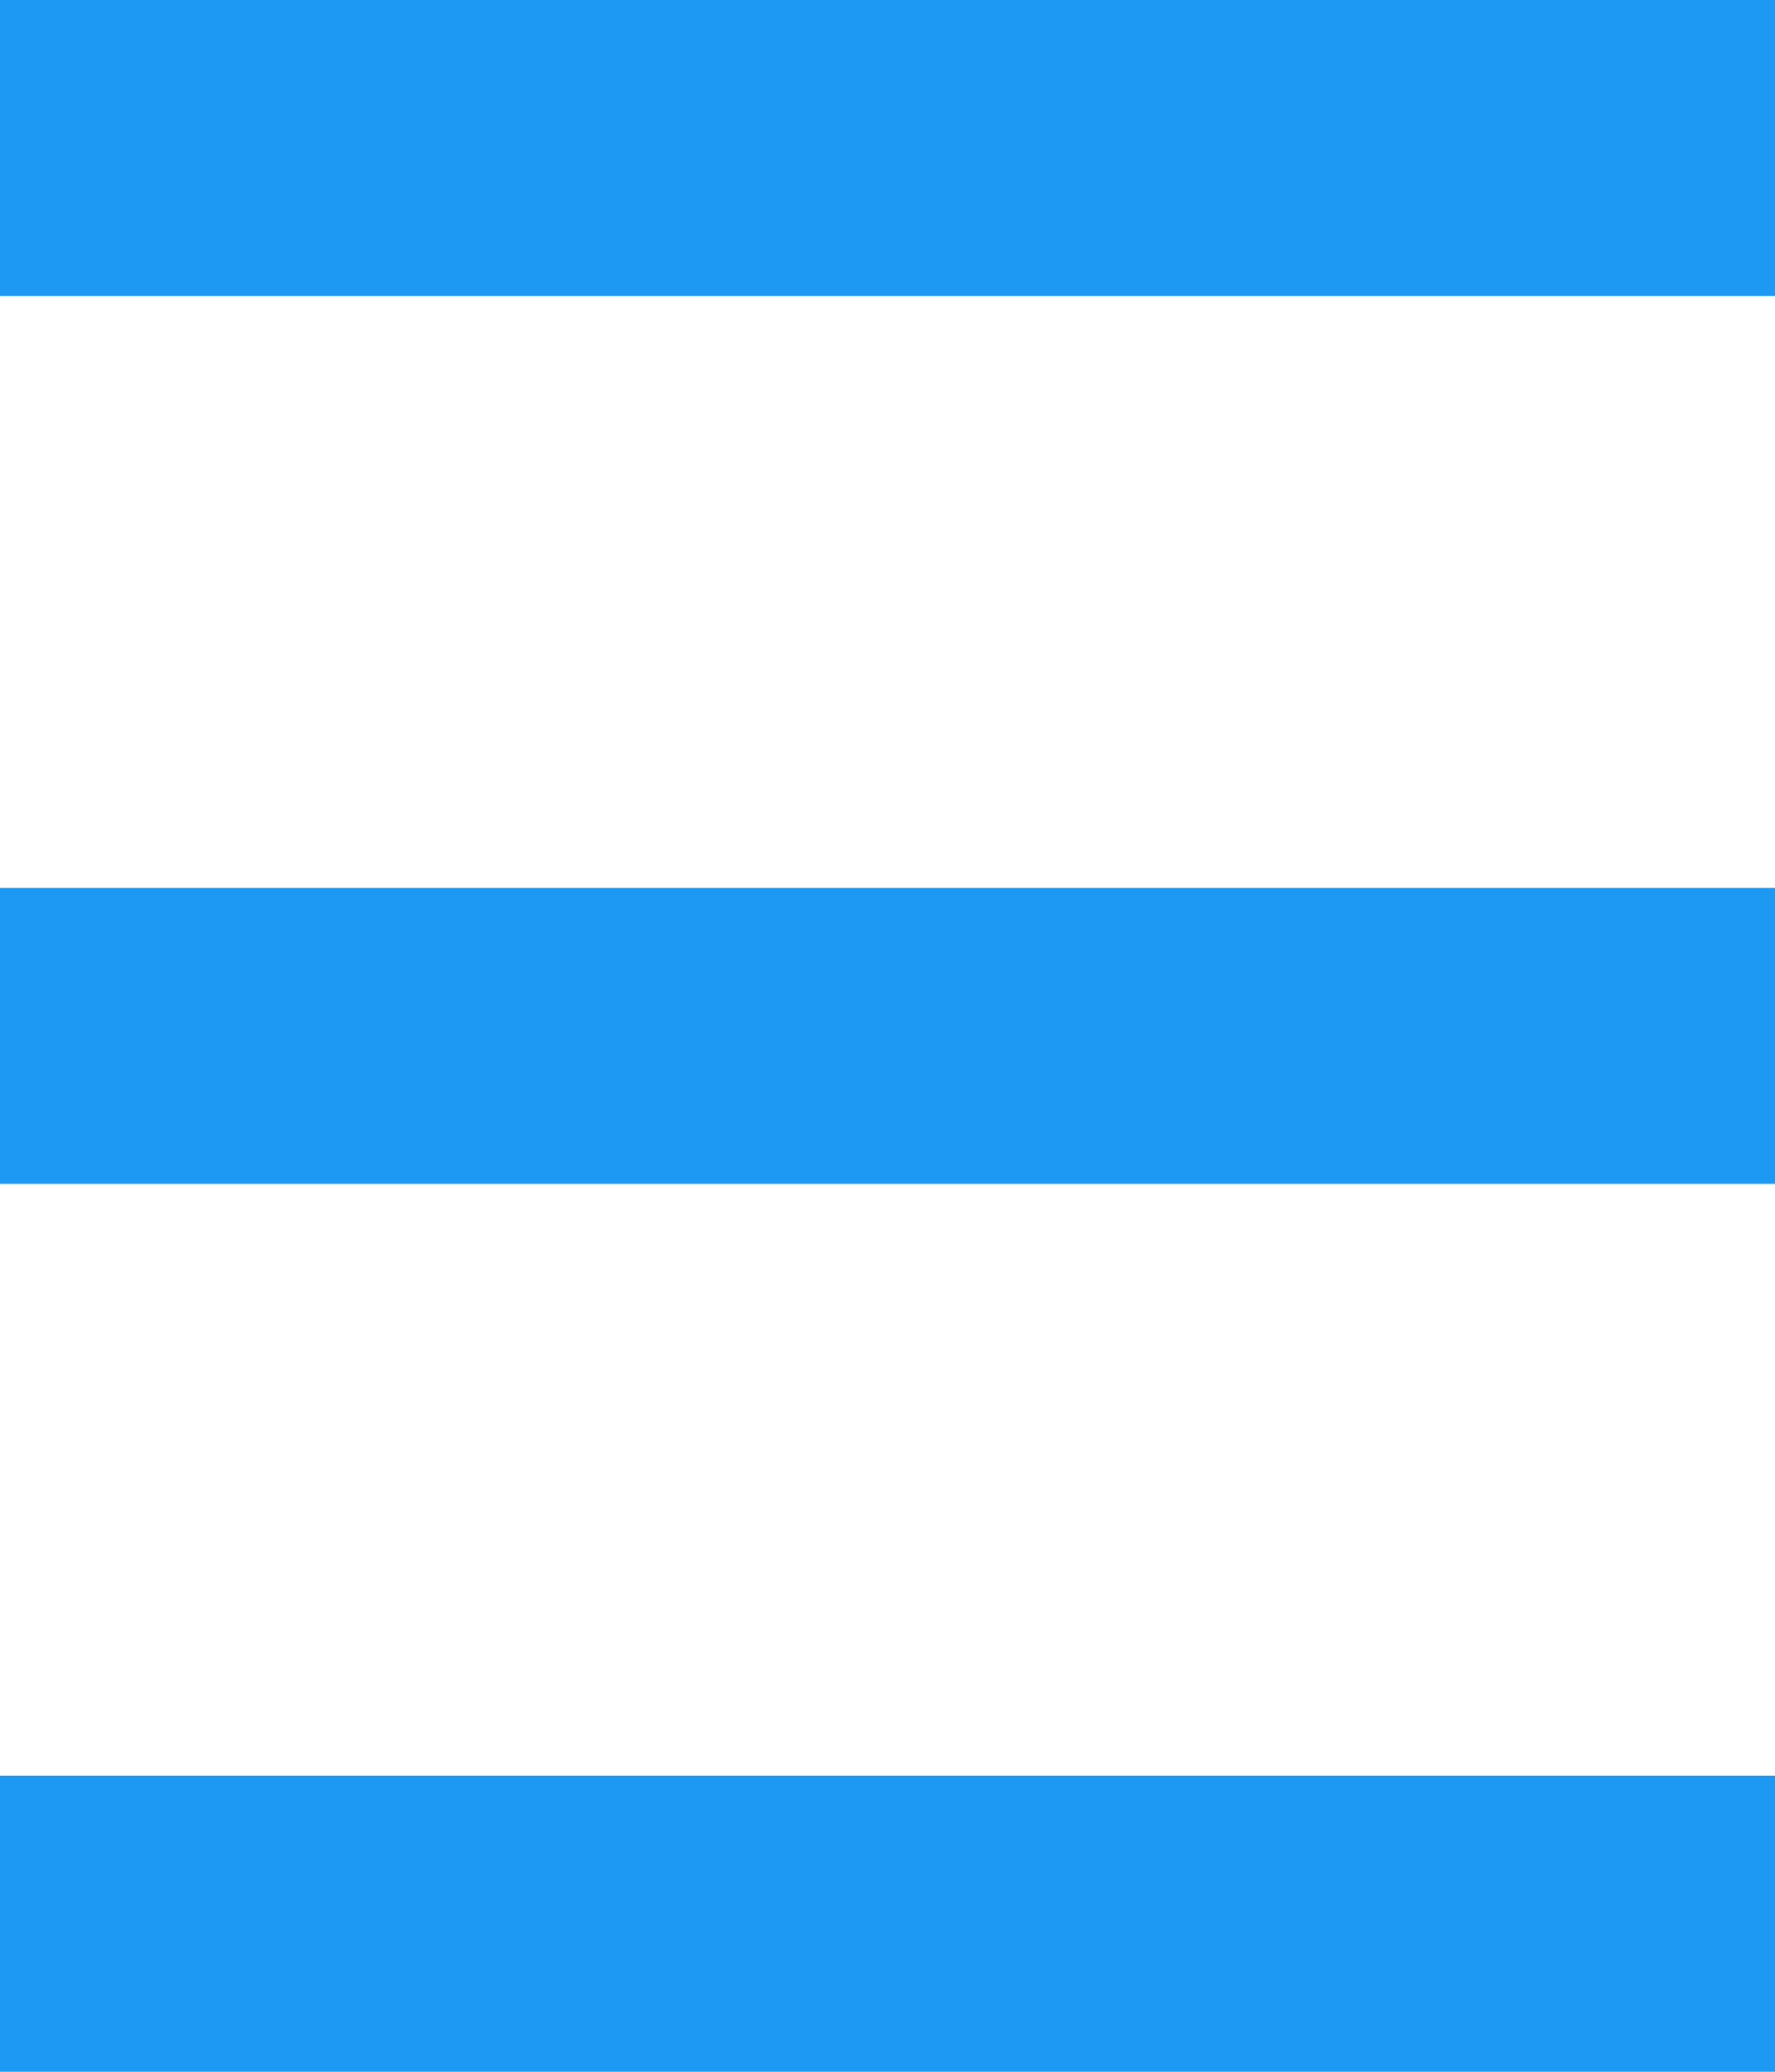<?xml version="1.0" encoding="UTF-8"?>
<svg xmlns="http://www.w3.org/2000/svg" xmlns:xlink="http://www.w3.org/1999/xlink" width="6pt" height="7pt" viewBox="0 0 6 7" version="1.1">
<g id="surface1">
<path style=" stroke:none;fill-rule:nonzero;fill:rgb(11.373%,60%,95.294%);fill-opacity:1;" d="M 0 0 L 0 1 L 6 1 L 6 0 Z M 0 3 L 0 4 L 6 4 L 6 3 Z M 0 6 L 0 7 L 6 7 L 6 6 Z M 0 6 "/>
</g>
</svg>
